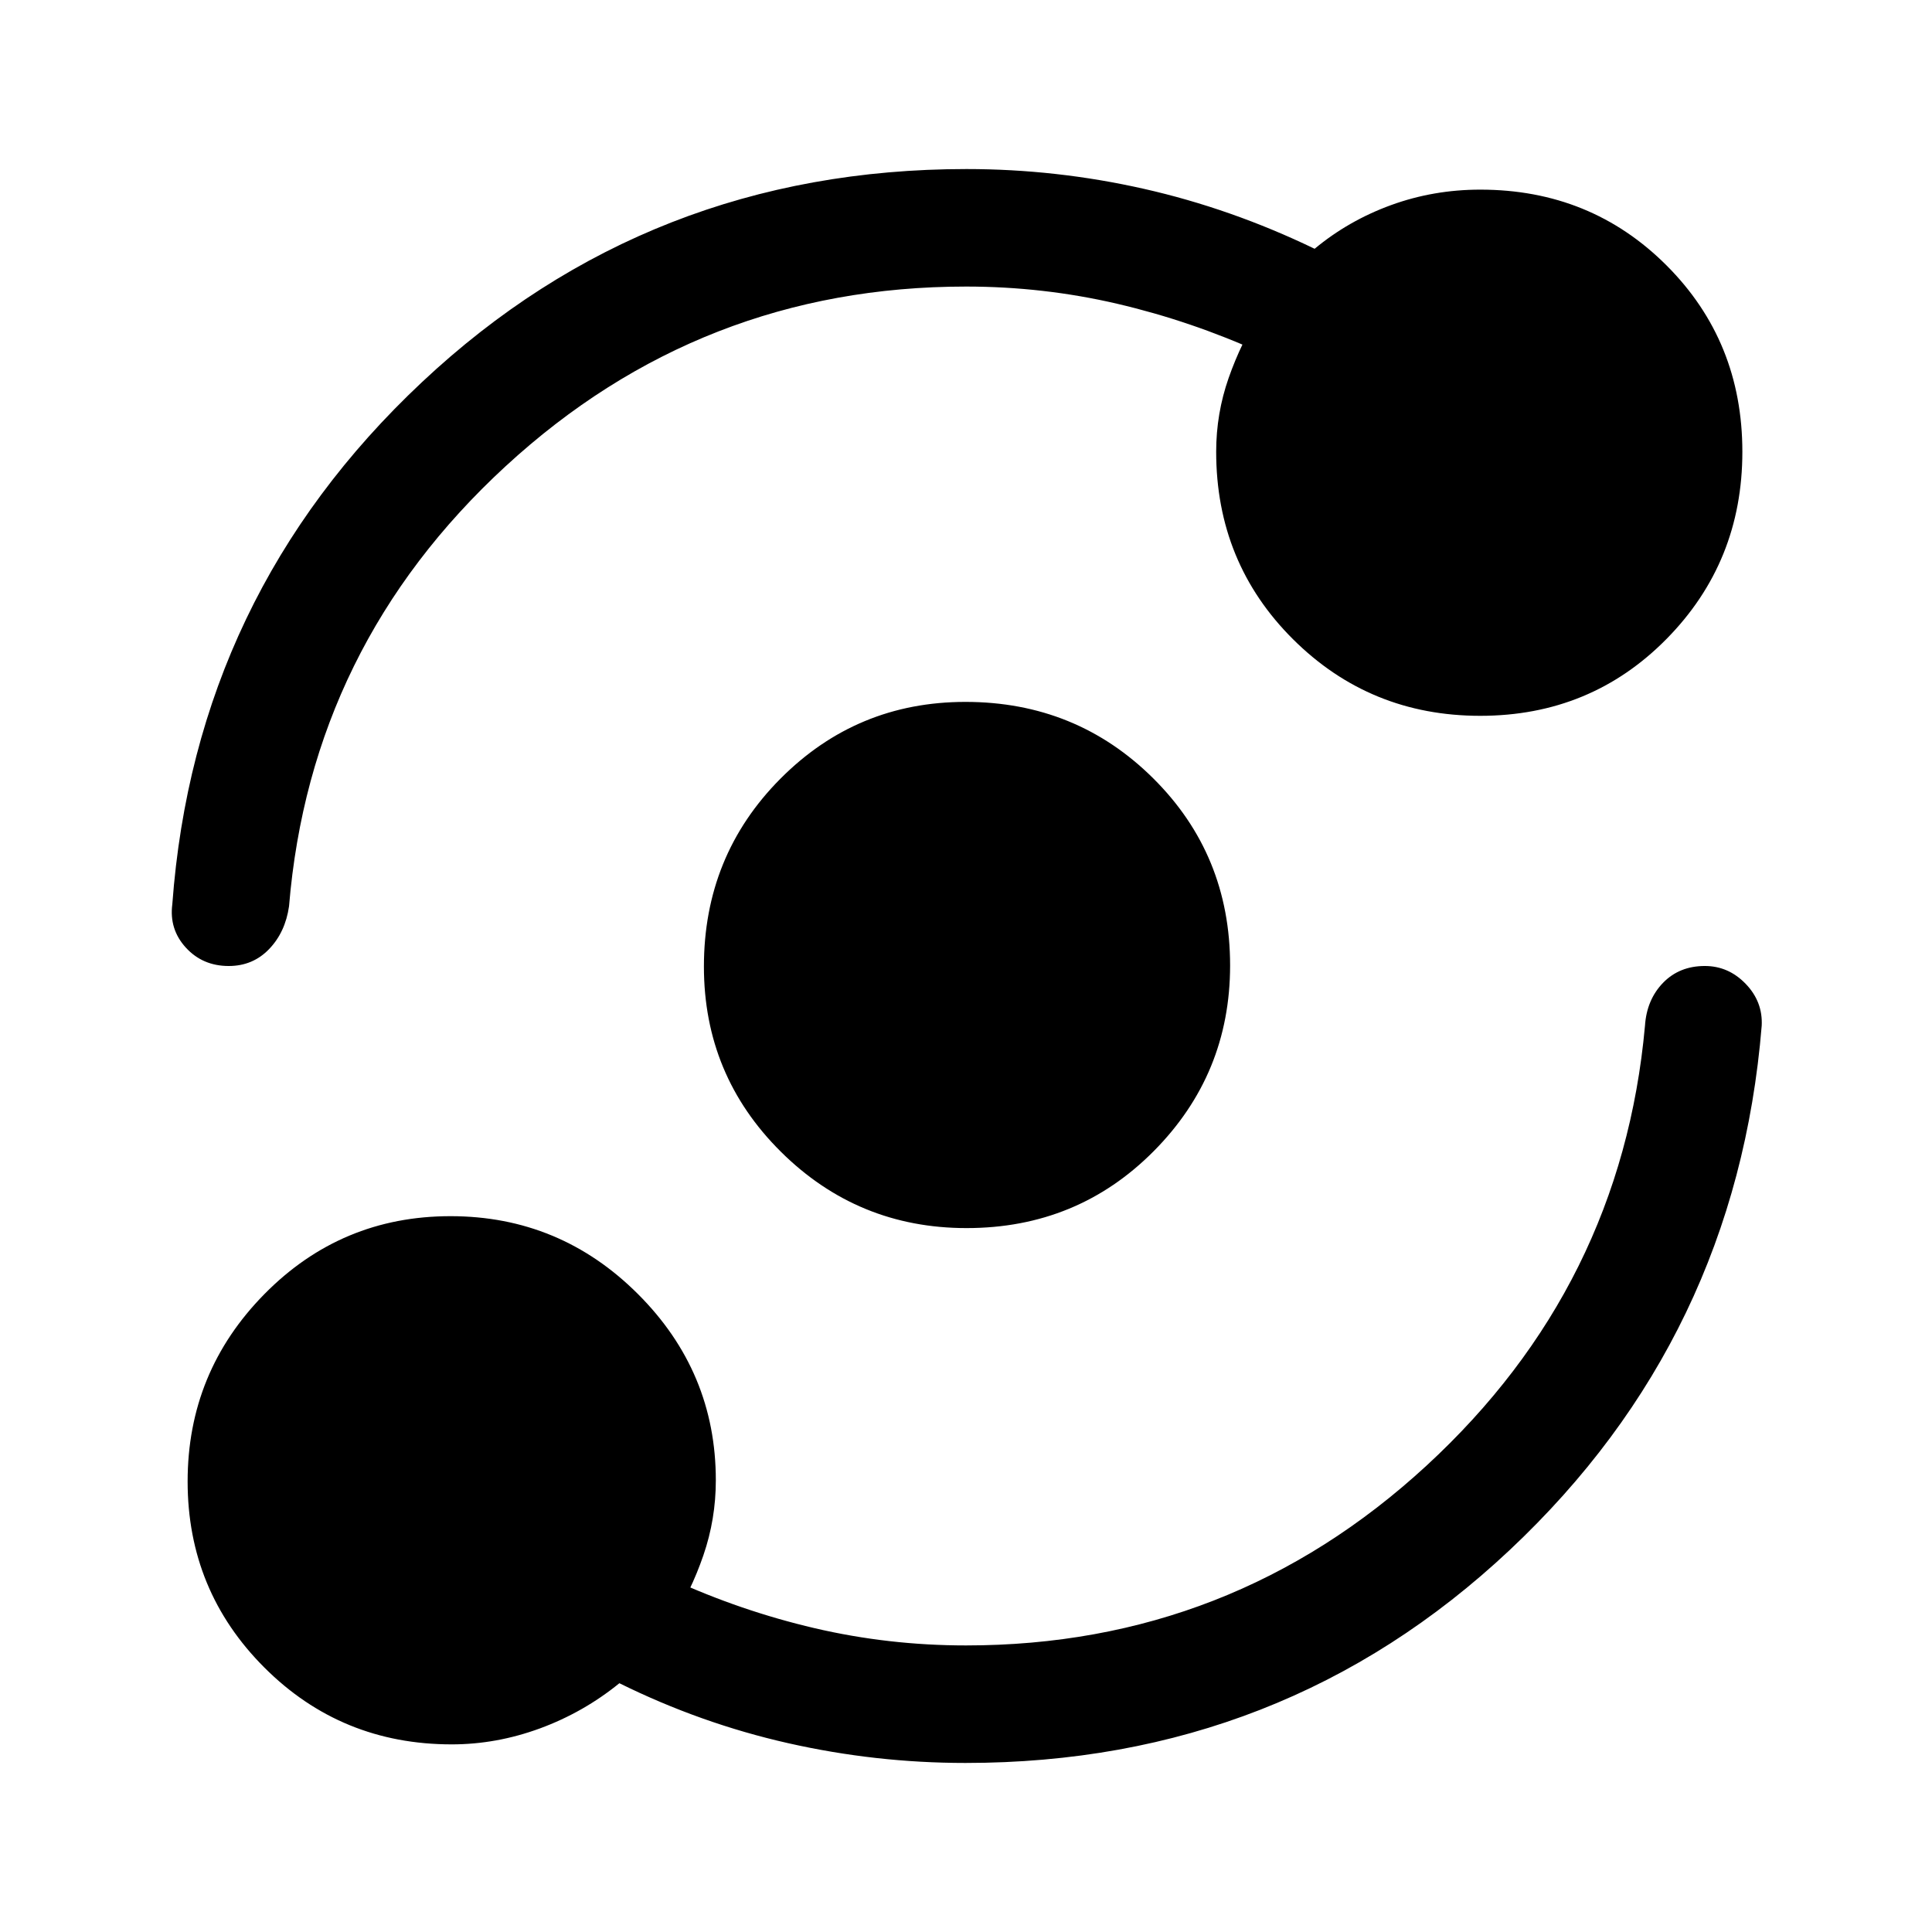 <svg xmlns="http://www.w3.org/2000/svg" height="48" viewBox="0 -960 960 960" width="48"><path d="M224.46-93.23q-54.89 0-93.06-38.14t-38.17-92.5q0-54.36 38.14-93.09 38.14-38.73 92.5-38.73t93.09 38.66q38.73 38.67 38.73 92.57 0 19.32-6.19 37.31-6.19 18-15.81 32.84v-21q34.39 15.77 71.1 24.35 36.72 8.57 75.21 8.57 131.8 0 228.74-89.26 96.95-89.27 108.64-218.66.85-12.92 8.96-21.31 8.12-8.38 20.78-8.38 11.75 0 20.31 8.88 8.57 8.89 7.95 20.81-12.64 154.81-125.26 260.56Q637.51-84 479.73-84q-44.58 0-88.04-9.81-43.46-9.81-83.92-29.81-17.85 14.5-39.46 22.45-21.62 7.94-43.85 7.94Zm255.82-256.54q-54.05 0-92.28-37.95-38.23-37.95-38.23-92 0-55.05 37.95-93.28 37.95-38.23 92-38.23 55.05 0 93.28 37.95 38.23 37.95 38.23 93 0 54.05-37.95 92.28-37.95 38.23-93 38.23ZM480-817.61q-131.8 0-228.74 89.26-96.95 89.27-107.64 218.66-1.85 12.92-9.93 21.31-8.07 8.38-20.03 8.38-12.96 0-21.31-9.13-8.35-9.13-6.73-21.56 11.3-153.62 124.09-259.46Q322.49-876 480.27-876q44.58 0 88.04 9.81 43.46 9.81 84.92 29.81 16.85-14 37.96-21.7 21.12-7.69 44.35-7.69 54.91 0 92.57 37.67t37.66 92.59q0 54.77-37.67 92.99-37.67 38.21-92.59 38.21-54.77 0-92.99-38.03-38.21-38.03-38.21-93.2 0-18.97 6.19-36.64t16.19-33.51v21q-34.77-15.77-71.48-24.35-36.72-8.57-75.21-8.57Z"/></svg>